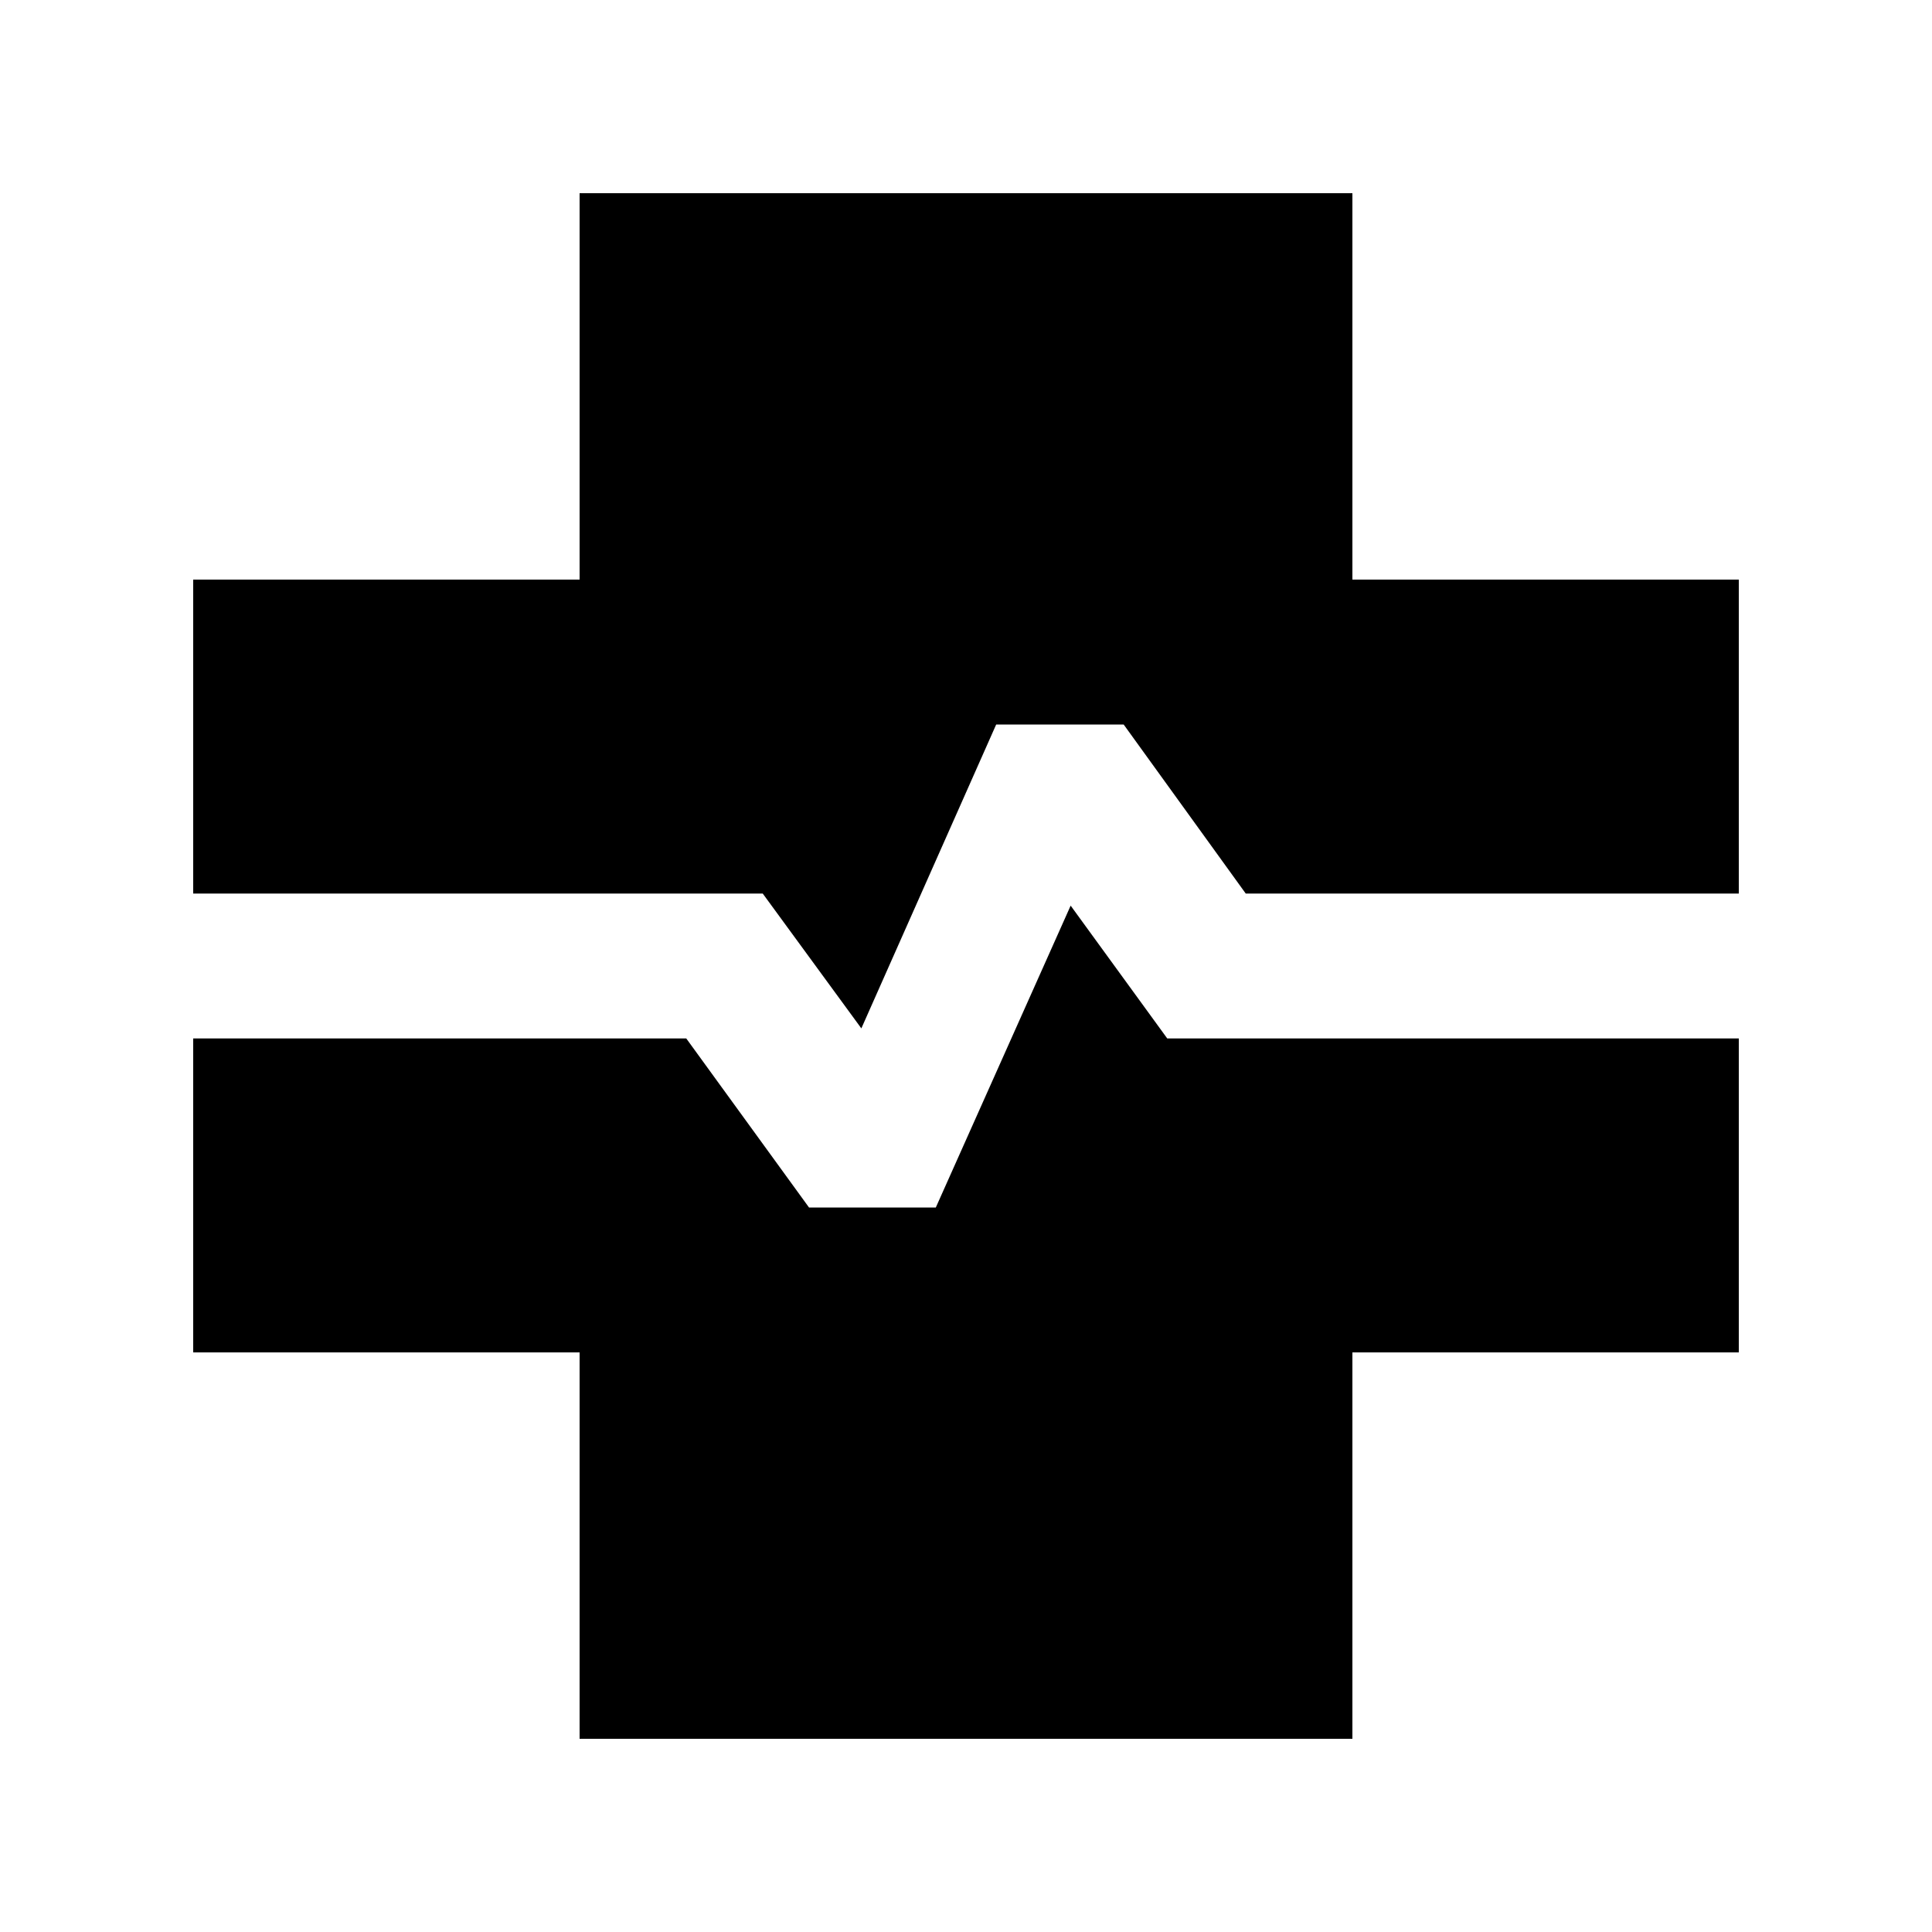 <svg xmlns="http://www.w3.org/2000/svg" height="20" viewBox="0 -960 960 960" width="20"><path d="M288-96v-192H96v-156h245l61 84h63l67-150 48 66h284v156H672v192H288Zm140-353-49-67H96v-156h192v-192h384v192h192v156H619l-60.66-84H495l-67 151Z"/></svg>